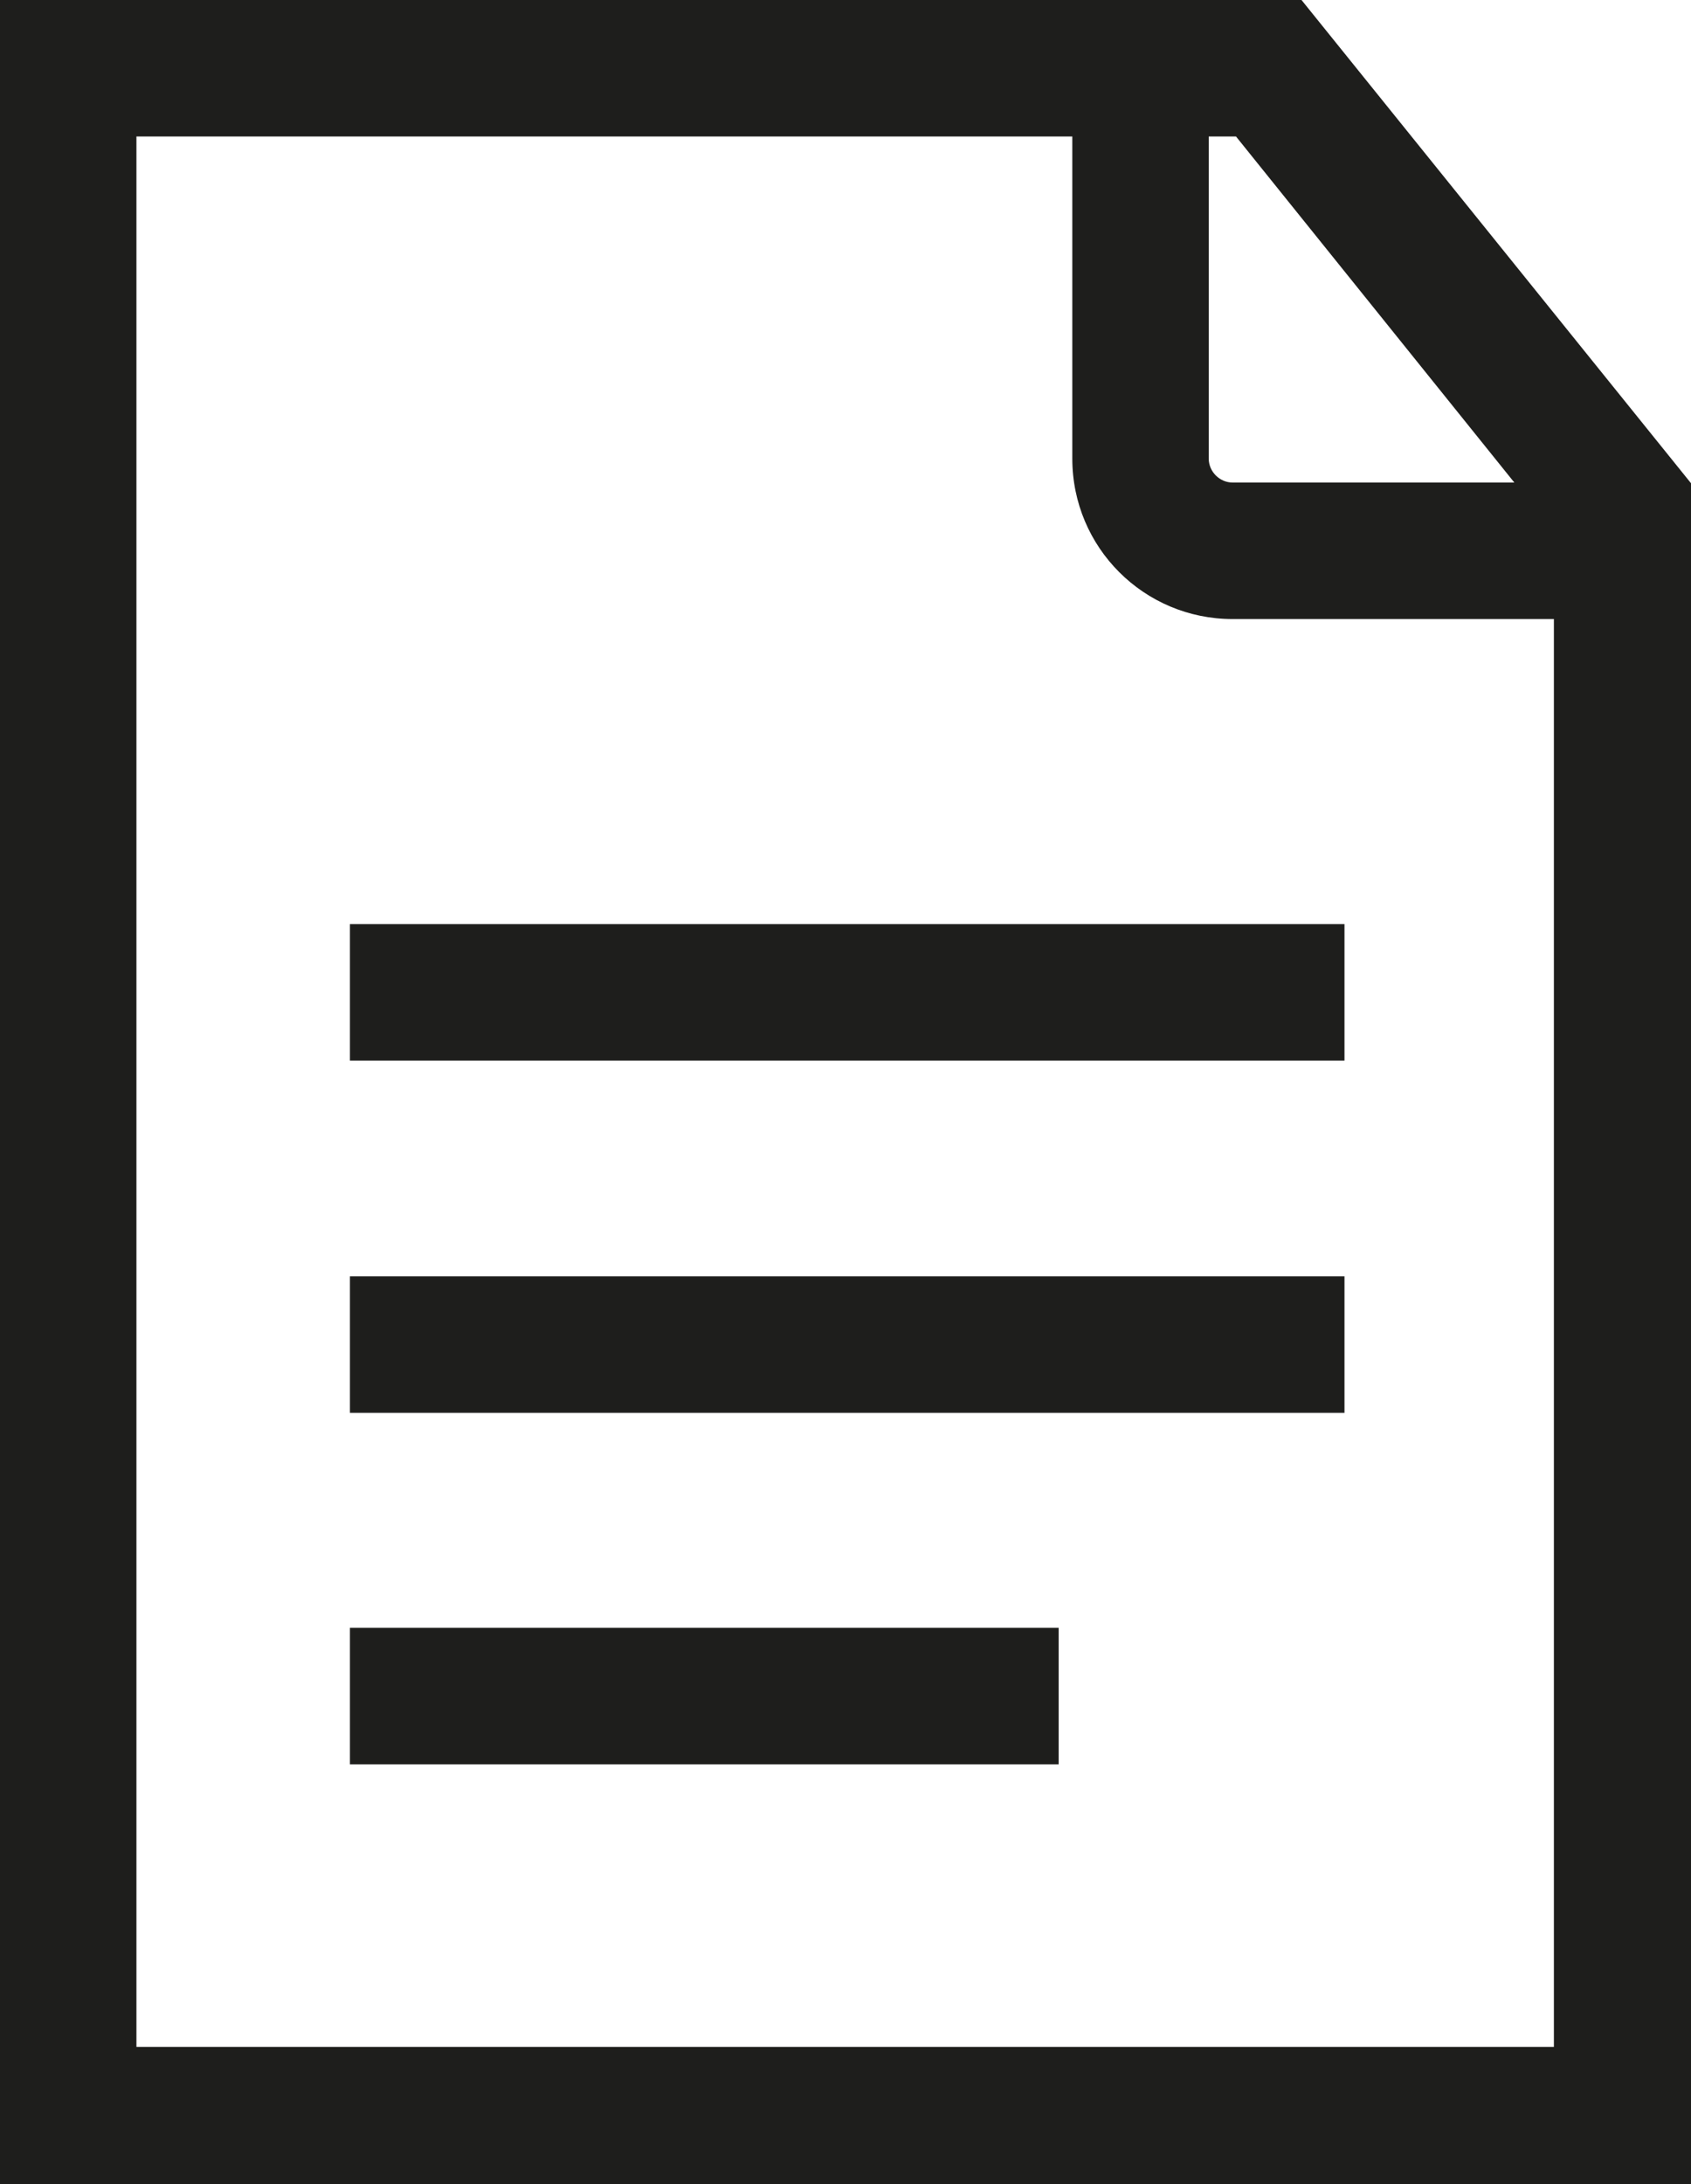 <?xml version="1.0" encoding="UTF-8"?>
<svg id="Ebene_2" xmlns="http://www.w3.org/2000/svg" viewBox="0 0 24.79 32">
  <defs>
    <style>
      .cls-1 {
        fill: #1e1e1c;
      }
    </style>
  </defs>
  <g id="_x33_219">
    <path class="cls-1" d="M19.08,0H0v32h24.79V7.08L19.08,0ZM22.21,7.07h-4.14c-.19,0-.35-.16-.35-.35V2h.4l4.08,5.07ZM2,30V2h13.72v4.72c0,1.3,1.05,2.35,2.35,2.35h4.71v20.92H2ZM5.13,18.7h14.58v2H5.13v-2ZM5.13,13.54h14.58v2H5.13v-2ZM5.13,23.85h10.39v2H5.13v-2Z"/>
  </g>
</svg>